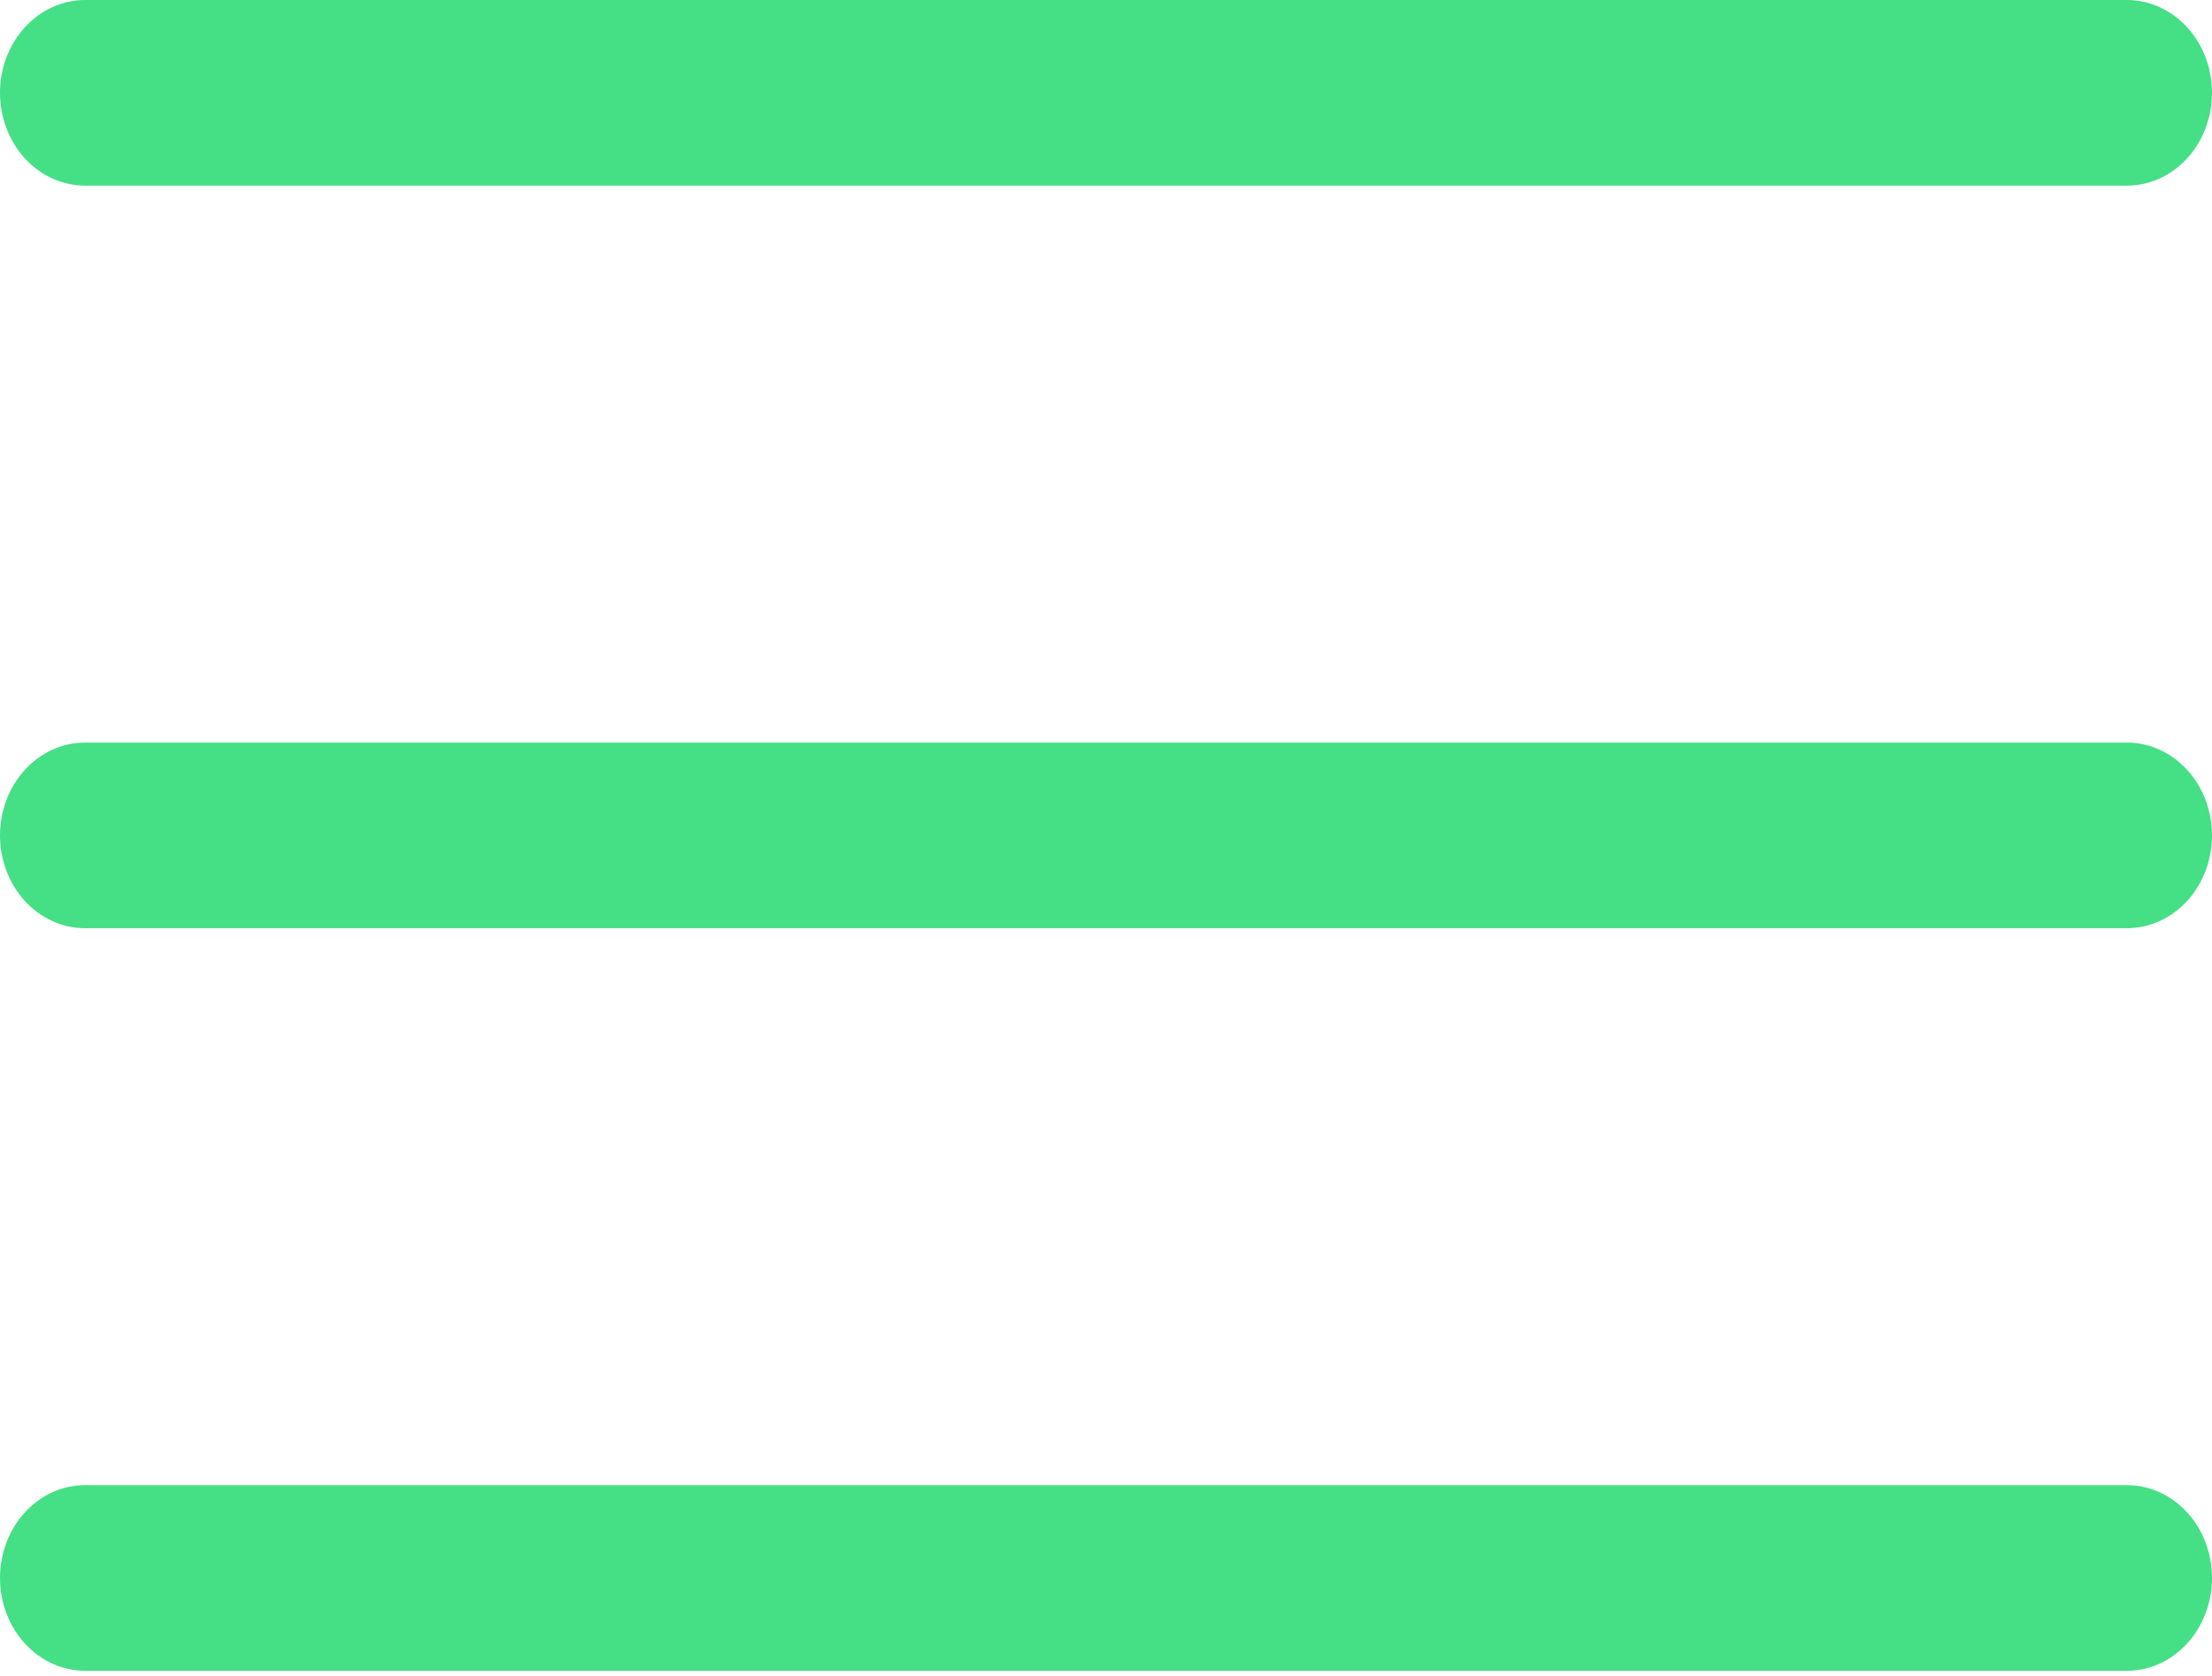 <svg width="33" height="25" viewBox="0 0 33 25" fill="none" xmlns="http://www.w3.org/2000/svg">
<path fill-rule="evenodd" clip-rule="evenodd" d="M1.269 0C0.933 0 0.61 0.146 0.372 0.406C0.134 0.665 0 1.017 0 1.385C0 1.752 0.134 2.104 0.372 2.364C0.61 2.623 0.933 2.769 1.269 2.769H31.731C32.067 2.769 32.39 2.623 32.628 2.364C32.866 2.104 33 1.752 33 1.385C33 1.017 32.866 0.665 32.628 0.406C32.39 0.146 32.067 0 31.731 0H1.269ZM0 12.461C0 12.094 0.134 11.742 0.372 11.482C0.61 11.223 0.933 11.077 1.269 11.077H31.731C32.067 11.077 32.39 11.223 32.628 11.482C32.866 11.742 33 12.094 33 12.461C33 12.829 32.866 13.181 32.628 13.441C32.39 13.7 32.067 13.846 31.731 13.846H1.269C0.933 13.846 0.61 13.7 0.372 13.441C0.134 13.181 0 12.829 0 12.461ZM0 23.538C0 23.171 0.134 22.819 0.372 22.559C0.61 22.3 0.933 22.154 1.269 22.154H31.731C32.067 22.154 32.39 22.3 32.628 22.559C32.866 22.819 33 23.171 33 23.538C33 23.906 32.866 24.258 32.628 24.517C32.39 24.777 32.067 24.923 31.731 24.923H1.269C0.933 24.923 0.61 24.777 0.372 24.517C0.134 24.258 0 23.906 0 23.538Z" fill="#45DF85"/>
</svg>
